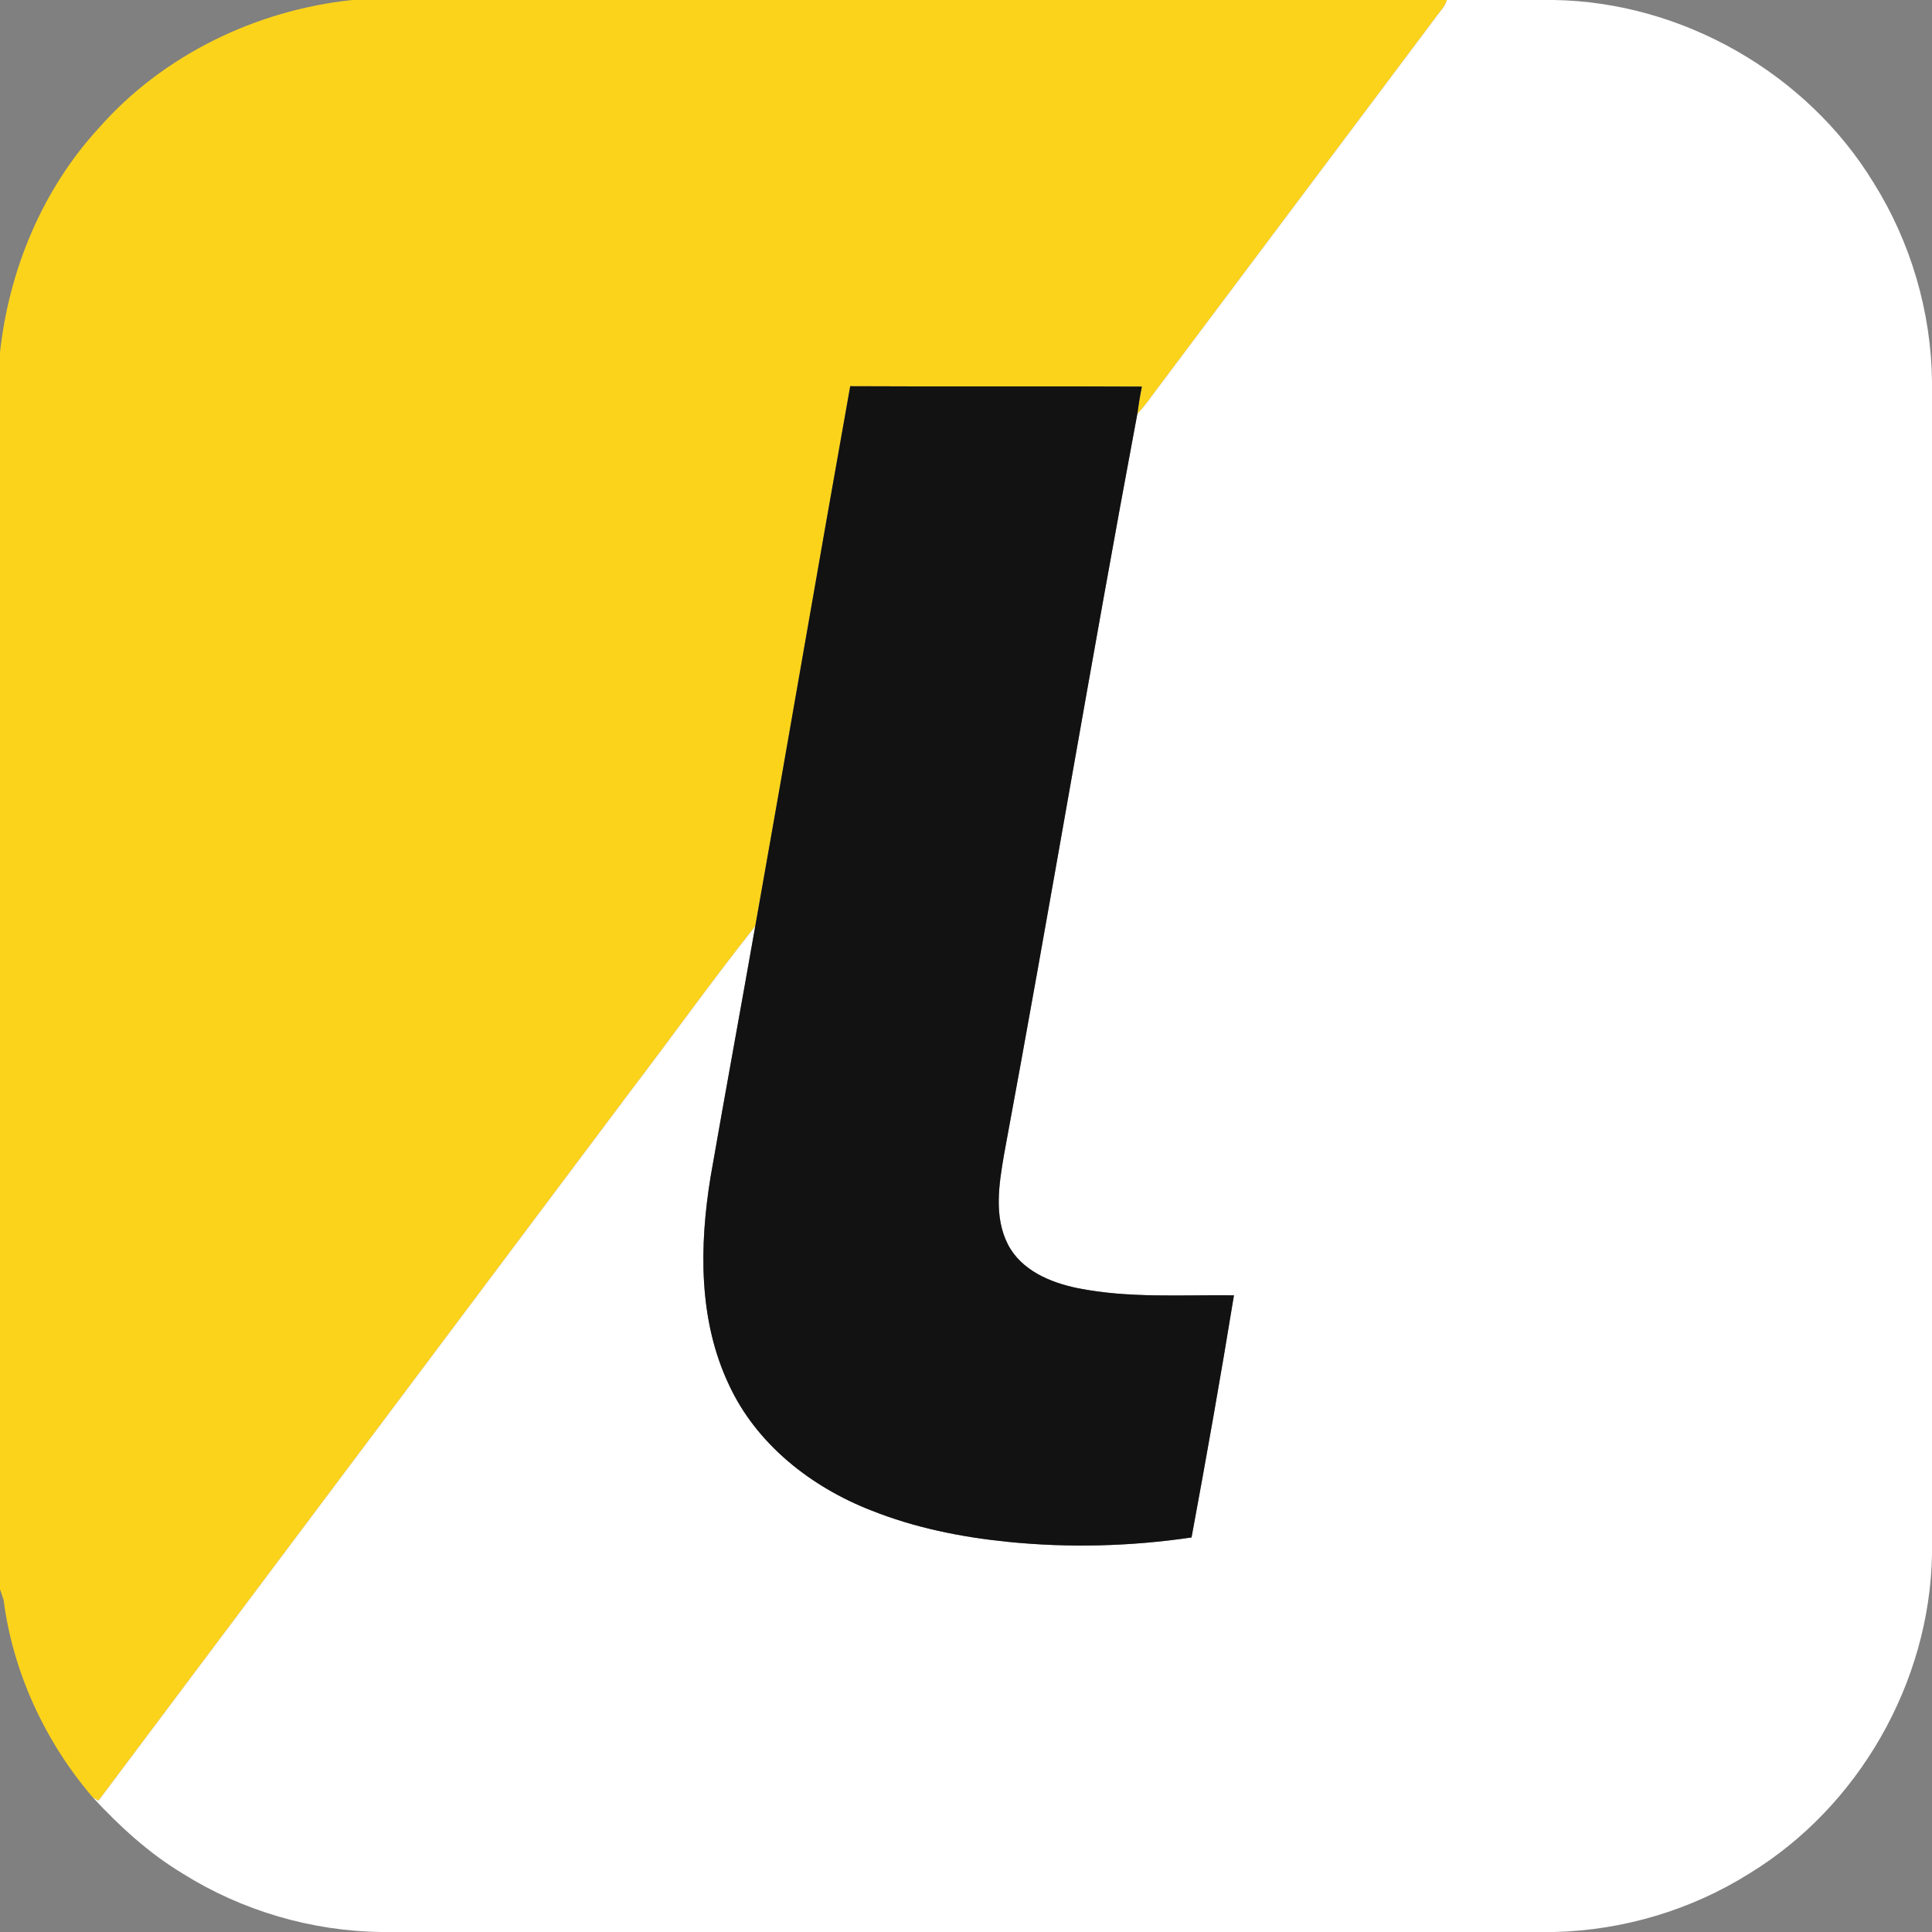 <?xml version="1.0" encoding="UTF-8" ?>
<!DOCTYPE svg PUBLIC "-//W3C//DTD SVG 1.1//EN" "http://www.w3.org/Graphics/SVG/1.1/DTD/svg11.dtd">
<svg width="512pt" height="512pt" viewBox="0 0 512 512" version="1.1" xmlns="http://www.w3.org/2000/svg">
<rect x="0" y="0" width="512" height="512" fill="#808080" stroke="none"/>
<g id="#fcd31bff">
<path fill="#fcd31b" opacity="1.00" d=" M 93.35 0.00 L 383.43 0.00 C 382.97 1.80 381.53 3.08 380.51 4.56 C 356.39 36.71 332.28 68.88 308.16 101.04 C 305.92 103.93 303.91 107.02 301.40 109.70 C 301.73 107.27 302.12 104.85 302.61 102.45 C 276.85 102.31 251.08 102.49 225.32 102.35 C 216.79 150.03 208.63 197.77 200.15 245.45 C 188.80 259.72 178.20 274.60 167.14 289.11 C 120.12 351.81 73.11 414.51 26.09 477.21 C 25.72 477.00 24.99 476.57 24.62 476.36 C 11.98 461.64 3.43 443.24 0.95 423.97 C 0.71 423.27 0.24 421.88 0.00 421.18 L 0.00 93.42 C 2.38 71.59 11.18 50.29 26.10 34.03 C 43.11 14.62 67.80 2.70 93.35 0.00 Z" />
</g>
<g id="#ffffffff">
<path fill="#ffffff" opacity="1.00" d=" M 383.43 0.00 L 411.78 0.00 C 445.81 0.53 478.82 19.39 496.53 48.45 C 506.37 64.15 511.78 82.58 512.00 101.11 L 512.00 411.90 C 511.42 445.89 492.56 478.86 463.53 496.54 C 448.11 506.22 430.05 511.57 411.86 512.00 L 101.16 512.00 C 82.58 511.79 64.11 506.37 48.38 496.49 C 39.44 491.10 31.69 483.99 24.62 476.36 C 24.99 476.57 25.72 477.00 26.09 477.21 C 73.11 414.51 120.12 351.81 167.14 289.11 C 178.20 274.60 188.80 259.72 200.15 245.45 C 196.25 267.62 192.16 289.75 188.30 311.93 C 185.33 330.18 185.08 349.78 193.12 366.85 C 200.36 382.63 214.88 394.03 230.81 400.25 C 242.33 404.86 254.62 407.34 266.94 408.59 C 283.19 410.25 299.62 409.82 315.77 407.44 C 319.73 386.09 323.52 364.69 327.01 343.27 C 313.17 343.11 299.14 344.11 285.47 341.35 C 278.31 339.87 270.66 336.65 267.12 329.81 C 263.34 322.43 264.74 313.84 266.07 306.02 C 278.23 240.65 289.14 175.05 301.40 109.70 C 303.91 107.02 305.92 103.93 308.16 101.04 C 332.28 68.88 356.39 36.71 380.51 4.56 C 381.53 3.08 382.97 1.80 383.43 0.00 Z" />
</g>
<g id="#121212ff">
<path fill="#121212" opacity="1.00" d=" M 225.32 102.35 C 251.08 102.49 276.85 102.31 302.61 102.45 C 302.12 104.85 301.73 107.27 301.40 109.70 C 289.14 175.05 278.23 240.65 266.07 306.02 C 264.74 313.84 263.34 322.43 267.12 329.81 C 270.66 336.65 278.31 339.87 285.47 341.35 C 299.14 344.11 313.17 343.11 327.01 343.27 C 323.52 364.69 319.73 386.09 315.77 407.44 C 299.62 409.82 283.19 410.25 266.94 408.59 C 254.62 407.34 242.33 404.86 230.81 400.25 C 214.88 394.03 200.36 382.63 193.12 366.85 C 185.08 349.78 185.33 330.18 188.30 311.93 C 192.16 289.75 196.25 267.62 200.15 245.45 C 208.63 197.77 216.79 150.03 225.32 102.35 Z" />
</g>
</svg>
